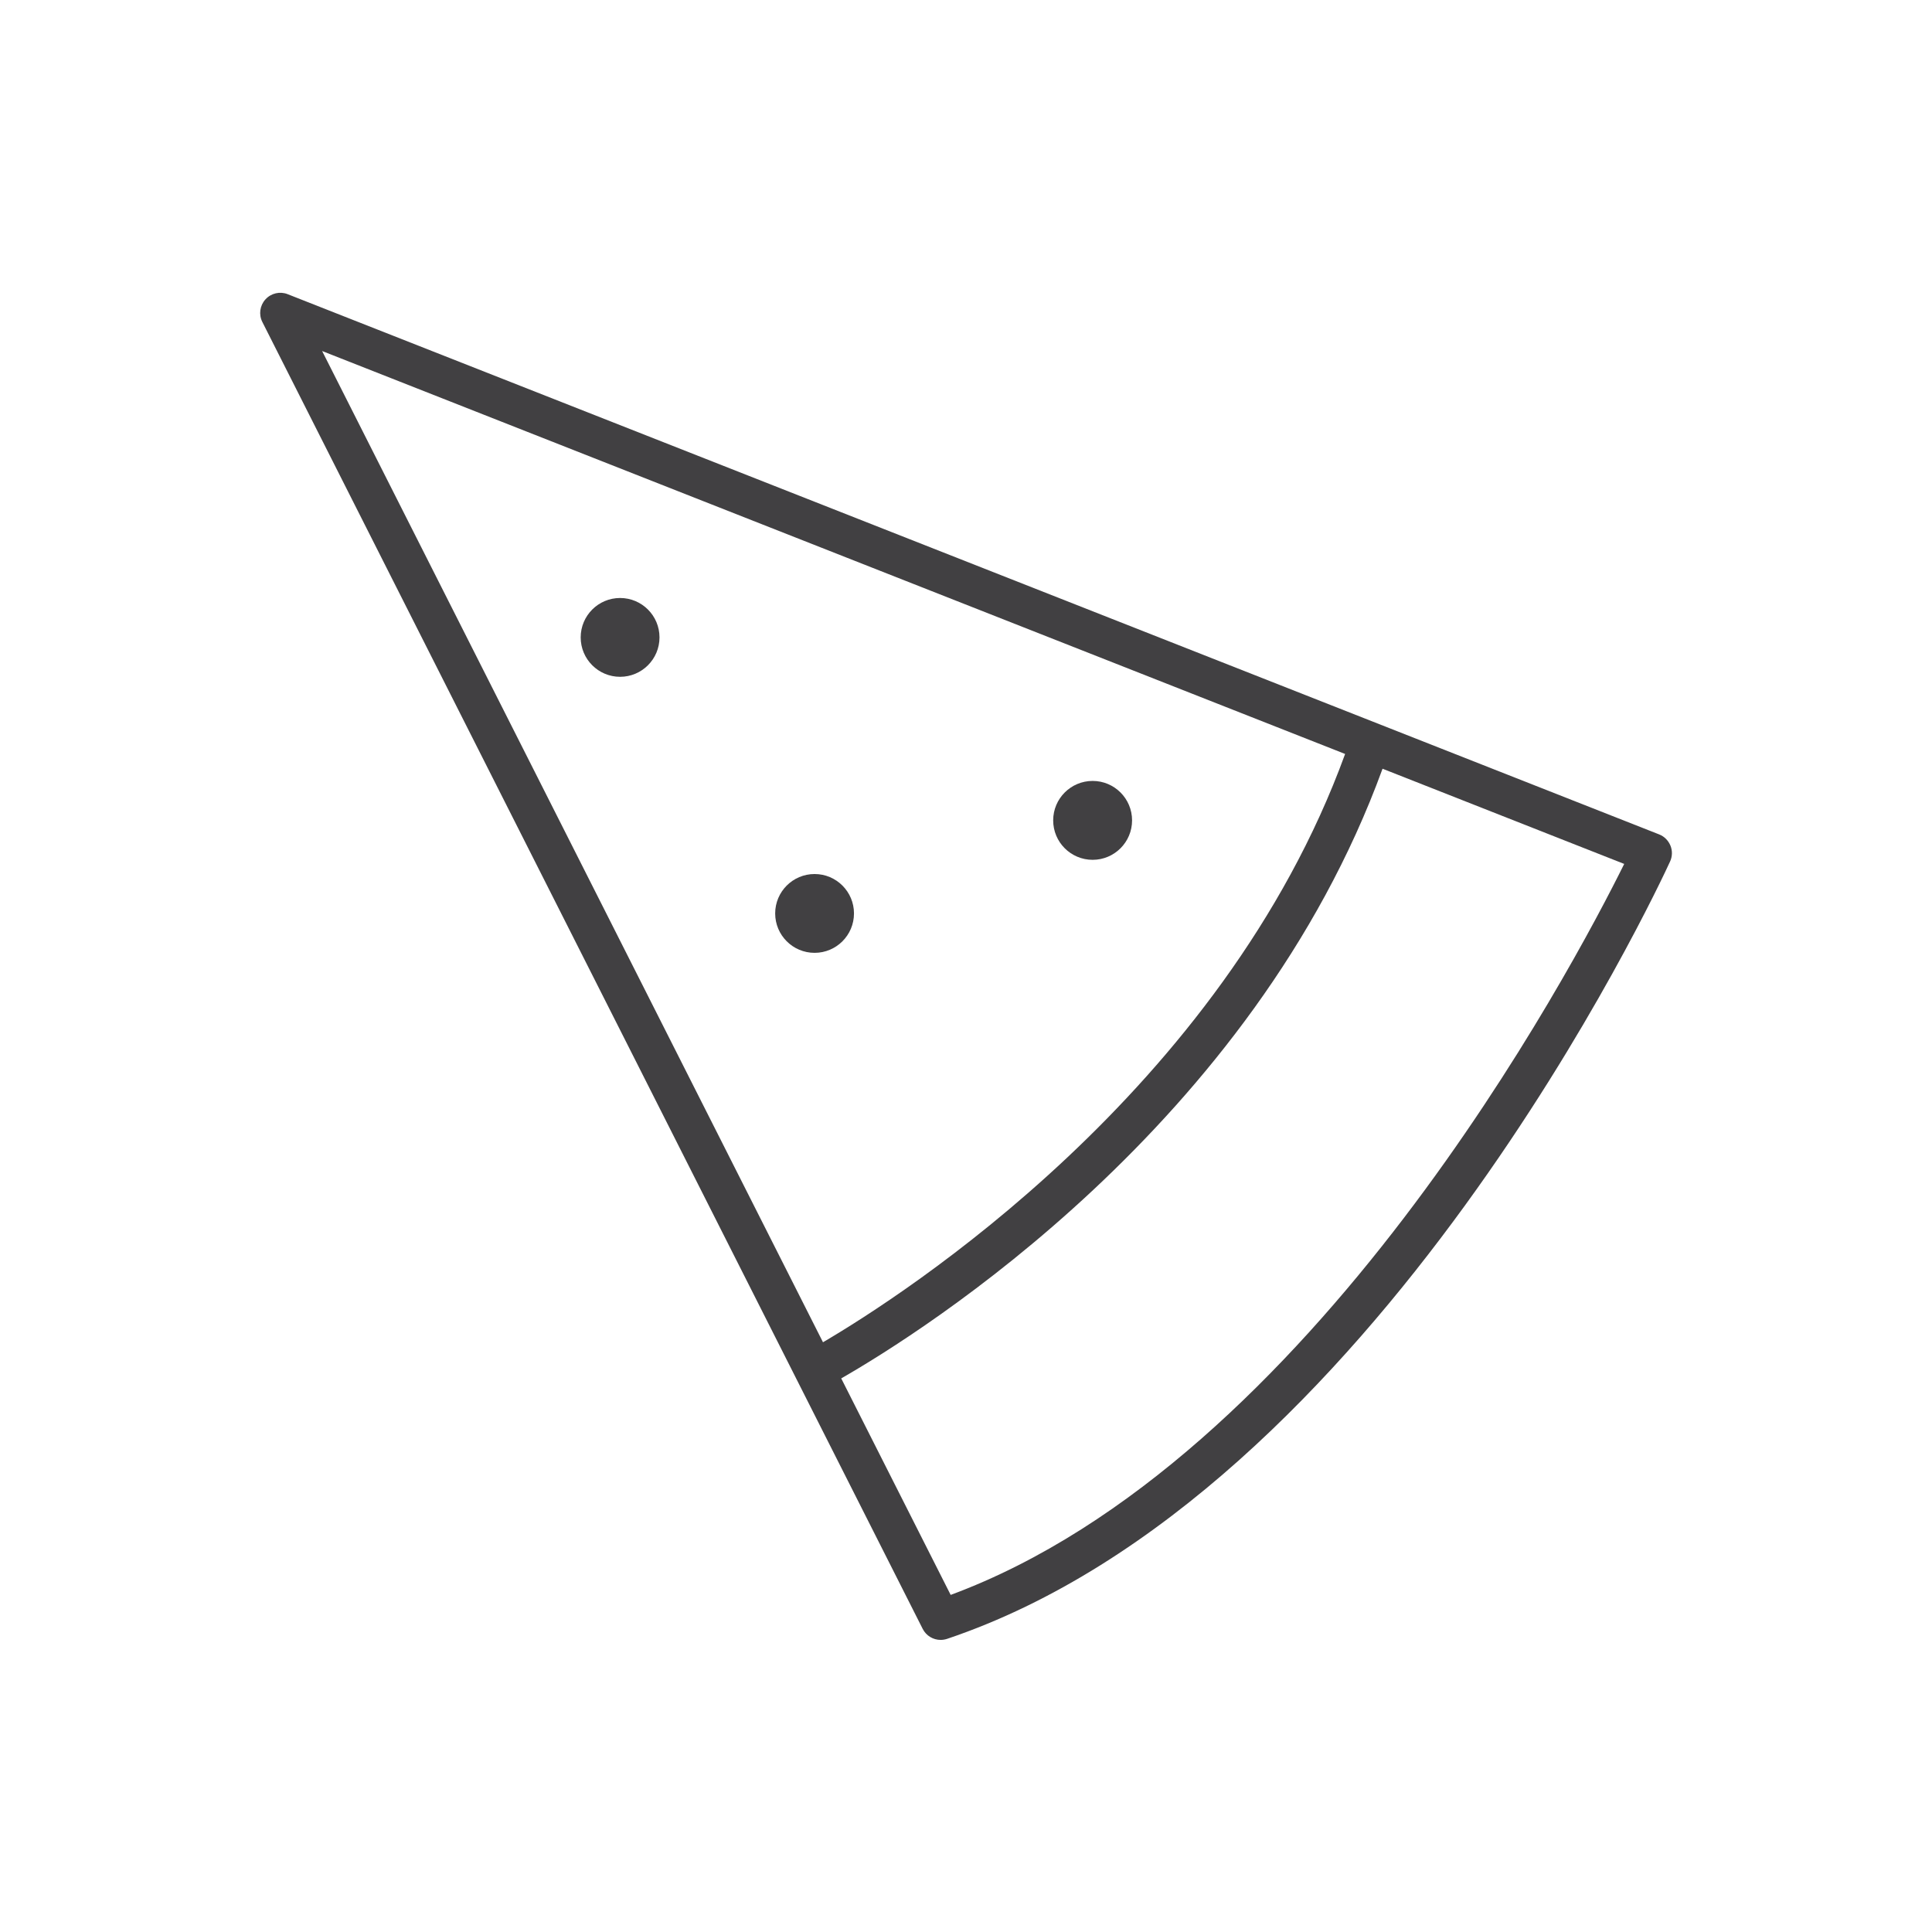 <?xml version="1.0" encoding="utf-8"?>
<!-- Generator: Adobe Illustrator 16.0.0, SVG Export Plug-In . SVG Version: 6.00 Build 0)  -->
<!DOCTYPE svg PUBLIC "-//W3C//DTD SVG 1.1//EN" "http://www.w3.org/Graphics/SVG/1.1/DTD/svg11.dtd">
<svg version="1.1" id="Layer_1" xmlns="http://www.w3.org/2000/svg" xmlns:xlink="http://www.w3.org/1999/xlink" x="0px" y="0px"
	 width="48px" height="48px" viewBox="0 0 48 48" enable-background="new 0 0 48 48" xml:space="preserve">
<g>
	<circle fill="#414042" cx="15.406" cy="15.836" r="0.979"/>
	<circle fill="#414042" cx="20.238" cy="22.694" r="0.979"/>
	<circle fill="#414042" cx="27.146" cy="20.382" r="0.98"/>
	<path fill="#414042" d="M41.502,21.01c-0.052-0.127-0.152-0.229-0.28-0.279L7.147,7.309C6.955,7.233,6.735,7.284,6.595,7.438
		C6.455,7.591,6.424,7.815,6.518,8l16.406,32.469c0.087,0.172,0.262,0.274,0.446,0.274c0.053,0,0.107-0.009,0.16-0.026
		c10.64-3.584,17.668-18.671,17.962-19.312C41.55,21.28,41.554,21.137,41.502,21.01z M33.419,18.732
		c-3.048,8.374-11.012,13.467-12.972,14.616L8.003,8.721L33.419,18.732z M23.619,39.625L20.9,34.246
		c1.994-1.143,10.223-6.299,13.449-15.147l6.004,2.365C39.076,24.041,32.604,36.299,23.619,39.625z"/>
</g>
</svg>
